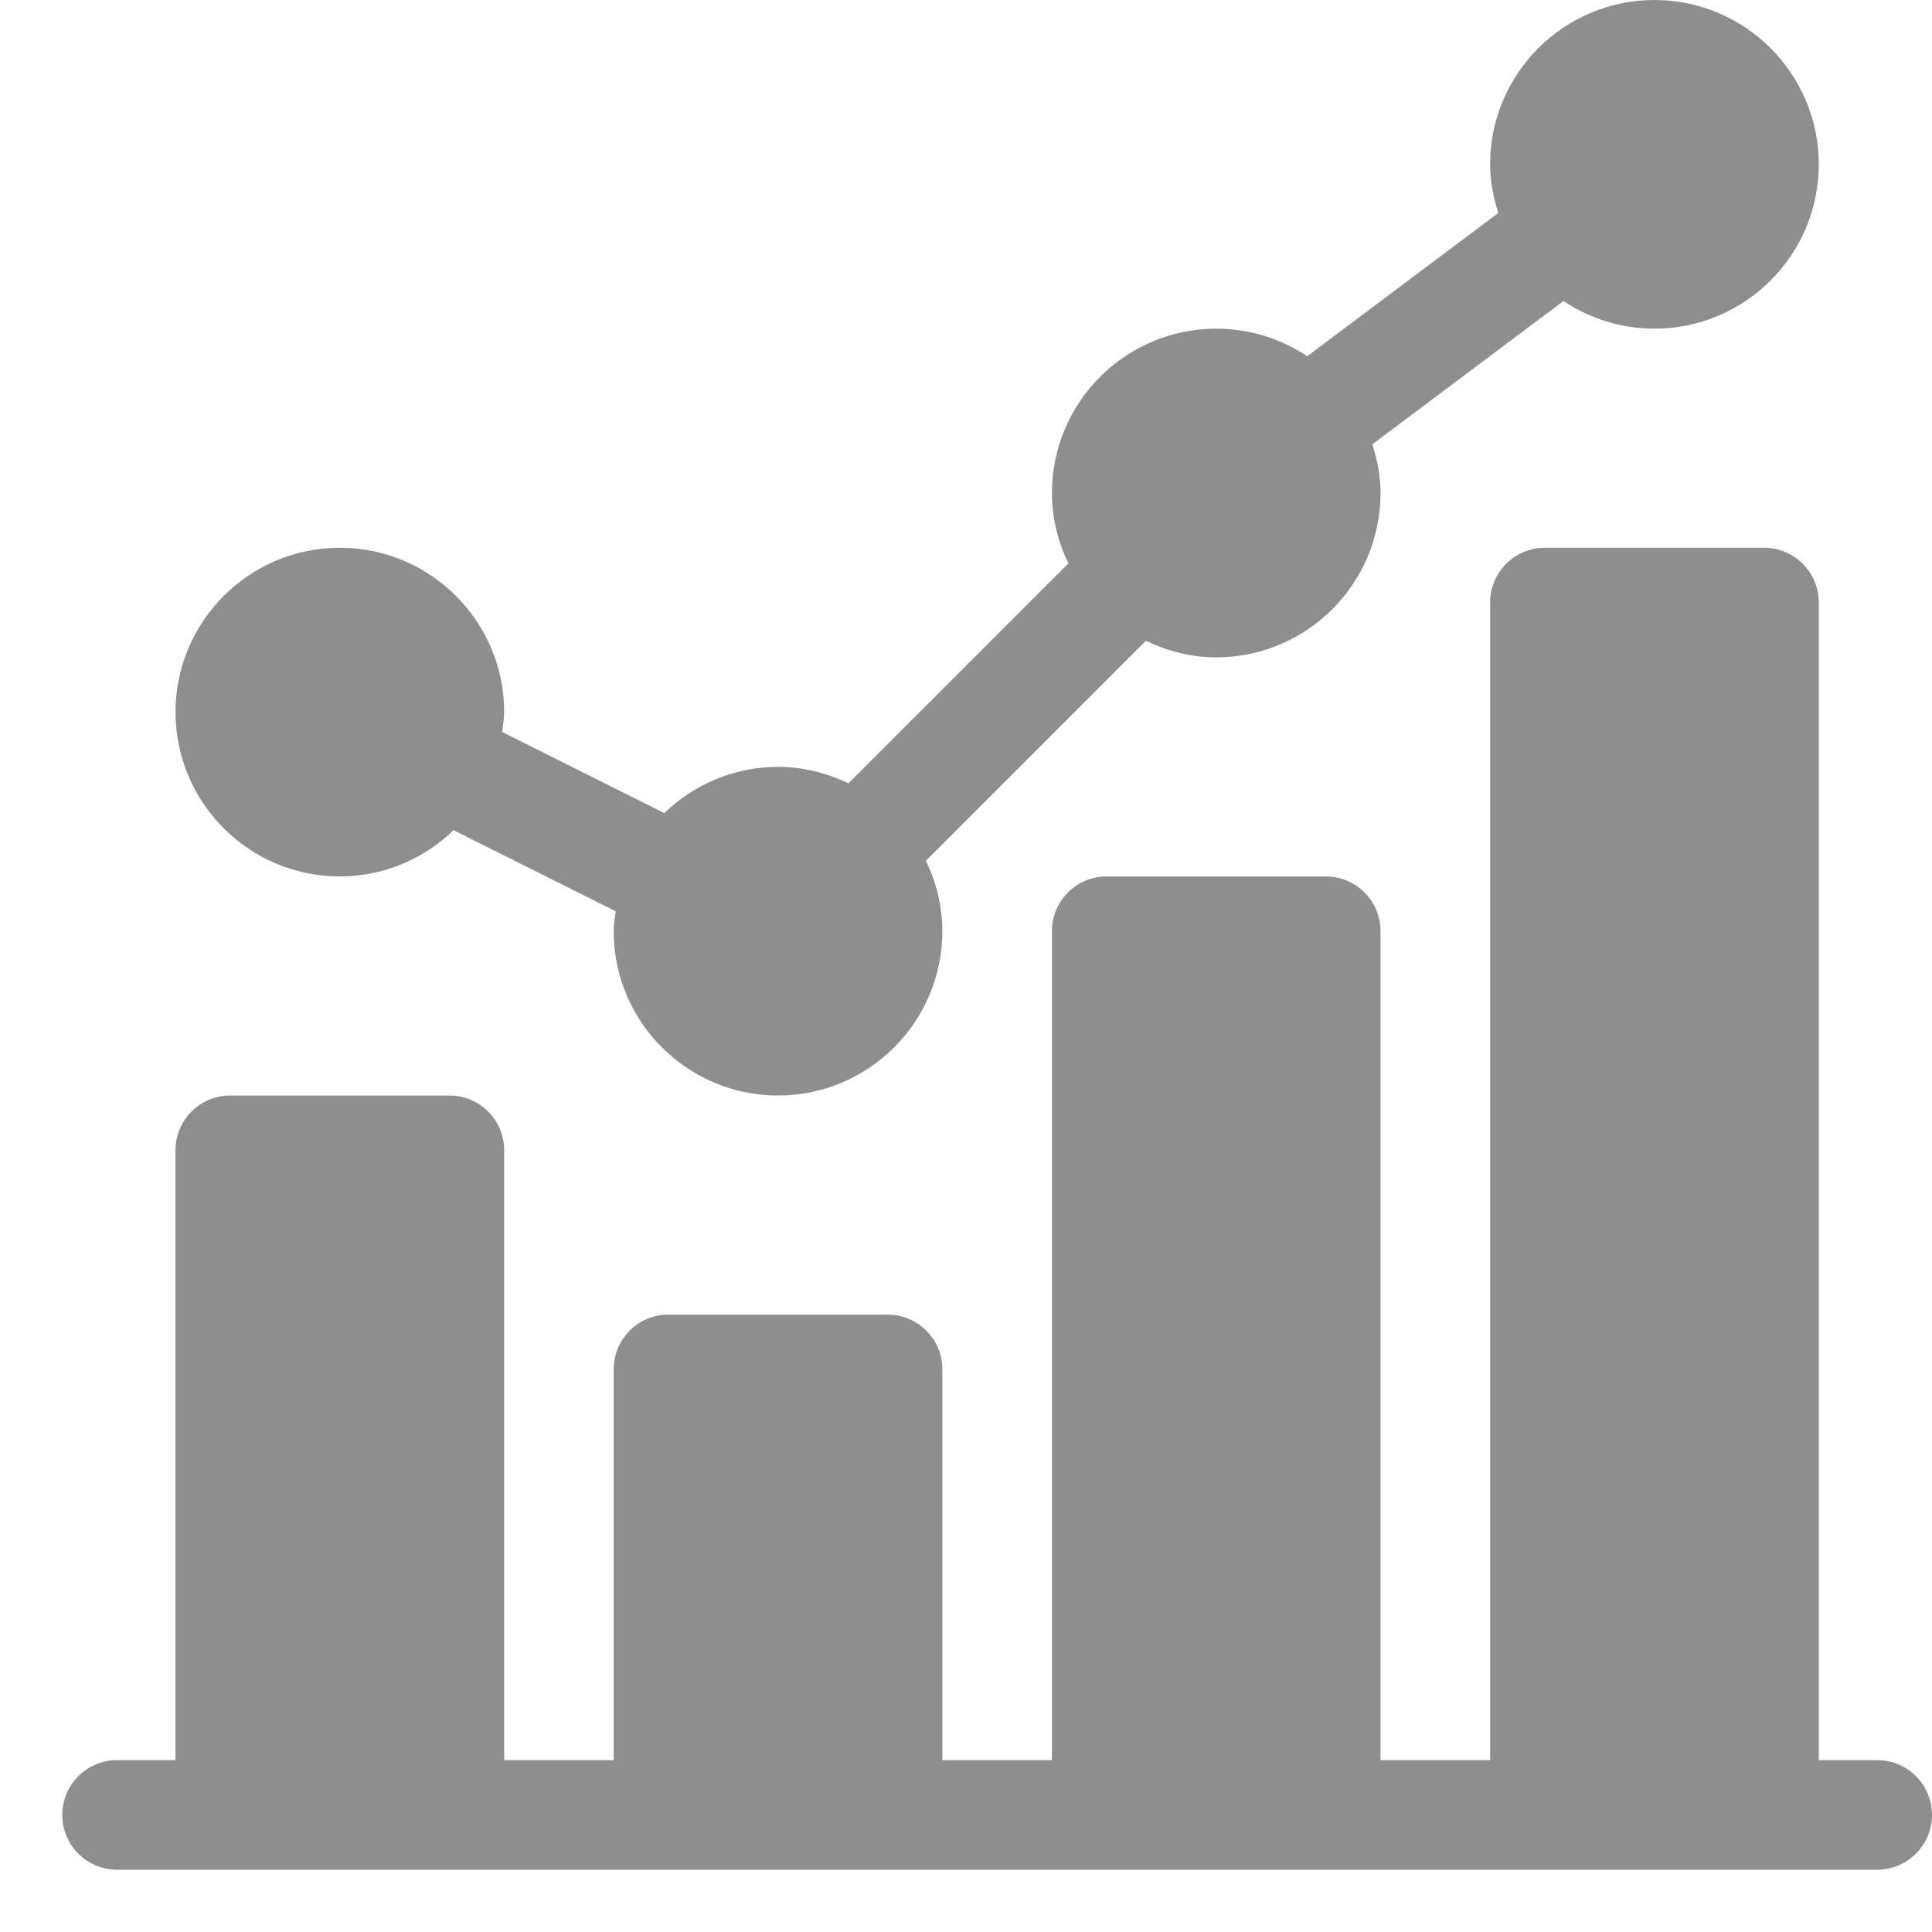 <?xml version="1.0" encoding="UTF-8"?>
<svg width="25px" height="25px" viewBox="0 0 25 25" version="1.1" xmlns="http://www.w3.org/2000/svg" xmlns:xlink="http://www.w3.org/1999/xlink">
    <!-- Generator: sketchtool 61 (101010) - https://sketch.com -->
    <title>7AE1CCCE-965B-4C68-93B5-110E34004704</title>
    <desc>Created with sketchtool.</desc>
    <g id="TESTE-DEV" stroke="none" stroke-width="1" fill="none" fill-rule="evenodd">
        <g id="Inicio" transform="translate(-32, -336)" fill="#8E8E8E" fill-rule="nonzero">
            <g id="Menu">
                <g id="icones-menu" transform="translate(28, 235)">
                    <g id="icone-administrativo" transform="translate(4.806, 101)">
                        <path d="M3.591,11.341 C4.163,11.341 4.681,11.111 5.063,10.743 L7.161,11.792 C7.151,11.877 7.135,11.961 7.135,12.05 C7.135,13.222 8.089,14.176 9.262,14.176 C10.434,14.176 11.388,13.222 11.388,12.05 C11.388,11.722 11.308,11.416 11.175,11.139 L14.021,8.292 C14.298,8.425 14.605,8.506 14.932,8.506 C16.104,8.506 17.058,7.552 17.058,6.379 C17.058,6.158 17.015,5.95 16.952,5.749 L19.425,3.895 C19.763,4.12 20.167,4.253 20.602,4.253 C21.775,4.253 22.729,3.299 22.729,2.126 C22.729,0.954 21.775,0 20.602,0 C19.43,0 18.476,0.954 18.476,2.126 C18.476,2.347 18.519,2.556 18.582,2.756 L16.109,4.61 C15.772,4.385 15.367,4.253 14.932,4.253 C13.759,4.253 12.806,5.207 12.806,6.379 C12.806,6.706 12.886,7.013 13.019,7.29 L10.173,10.136 C9.895,10.004 9.589,9.923 9.262,9.923 C8.69,9.923 8.172,10.153 7.79,10.521 L5.692,9.472 C5.702,9.387 5.718,9.303 5.718,9.214 C5.718,8.042 4.764,7.088 3.591,7.088 C2.419,7.088 1.465,8.042 1.465,9.214 C1.465,10.387 2.419,11.341 3.591,11.341 Z" id="Path"></path>
                        <path d="M23.485,22.776 L22.729,22.776 L22.729,7.797 C22.729,7.405 22.412,7.088 22.02,7.088 L19.185,7.088 C18.793,7.088 18.476,7.405 18.476,7.797 L18.476,22.776 L17.058,22.776 L17.058,12.05 C17.058,11.658 16.741,11.341 16.35,11.341 L13.514,11.341 C13.123,11.341 12.806,11.658 12.806,12.05 L12.806,22.776 L11.388,22.776 L11.388,17.72 C11.388,17.328 11.071,17.011 10.679,17.011 L7.844,17.011 C7.452,17.011 7.135,17.328 7.135,17.72 L7.135,22.776 L5.718,22.776 L5.718,14.885 C5.718,14.493 5.401,14.176 5.009,14.176 L2.174,14.176 C1.782,14.176 1.465,14.493 1.465,14.885 L1.465,22.776 L0.709,22.776 C0.317,22.776 0,23.093 0,23.485 C0,23.876 0.317,24.194 0.709,24.194 L23.485,24.194 C23.876,24.194 24.194,23.876 24.194,23.485 C24.194,23.093 23.876,22.776 23.485,22.776 Z" id="Path"></path>
                    </g>
                </g>
            </g>
        </g>
    </g>
</svg>